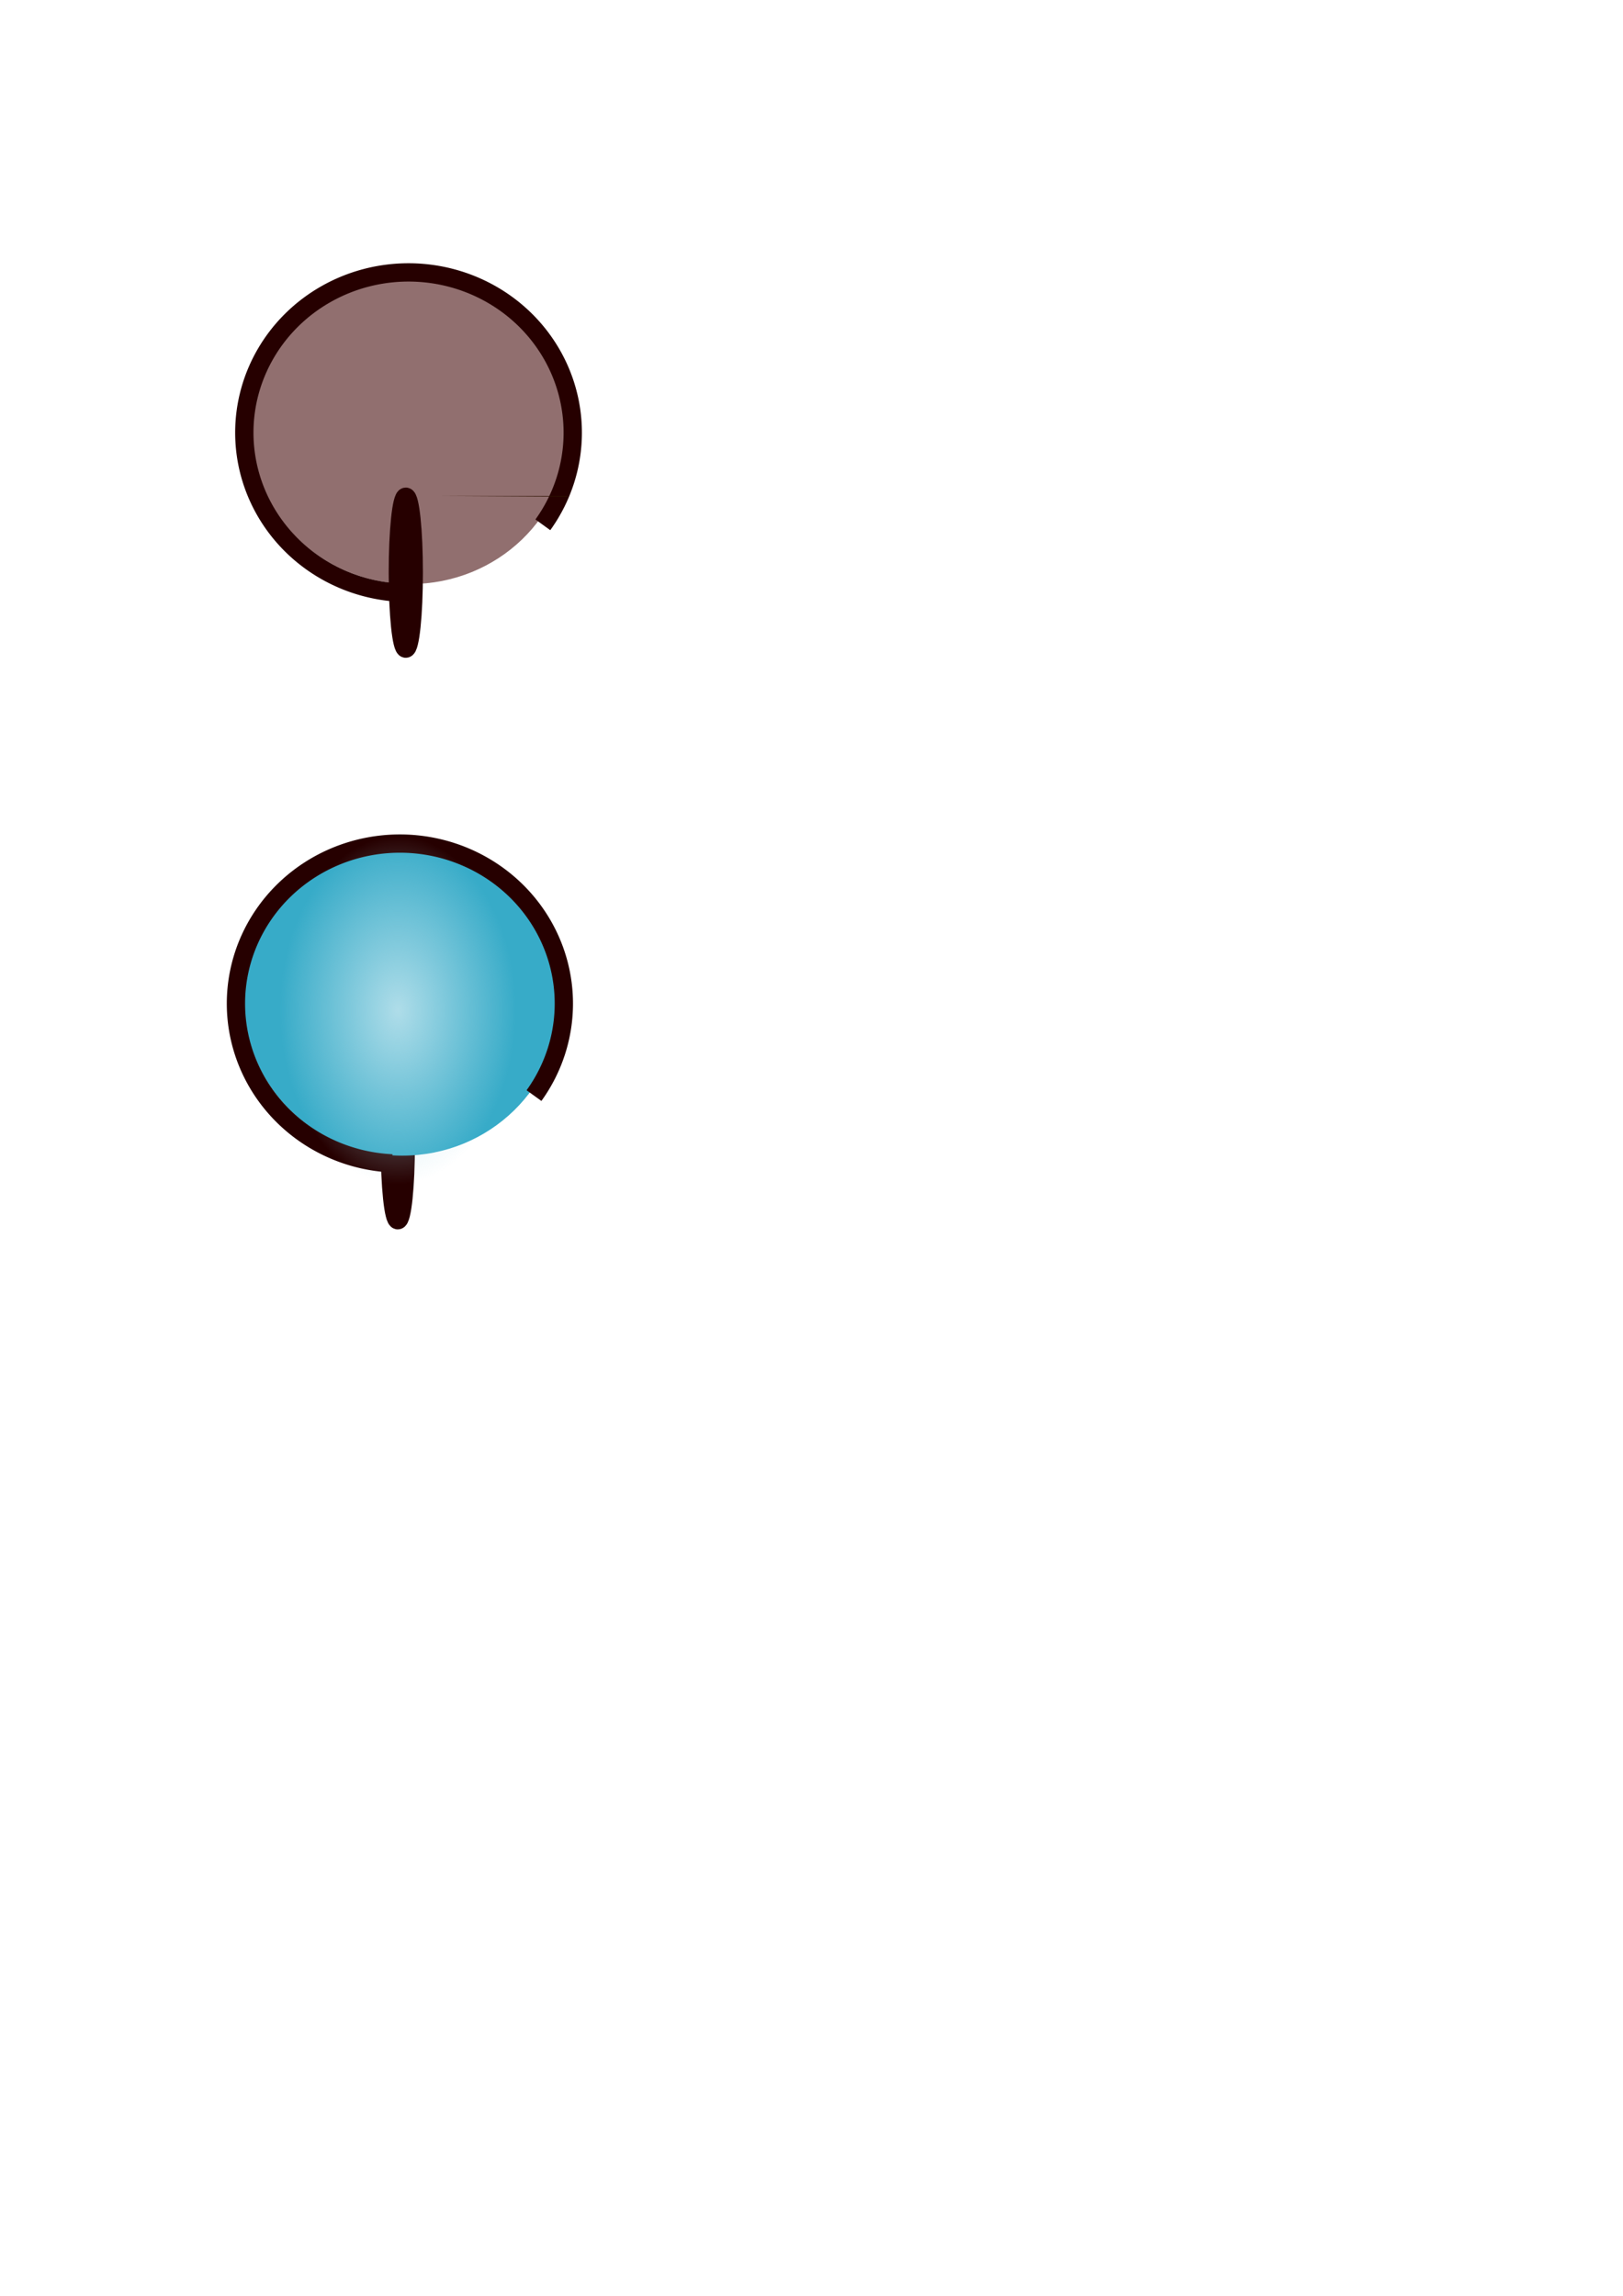 <?xml version="1.0" encoding="UTF-8" standalone="no"?>
<!-- Created with Inkscape (http://www.inkscape.org/) -->

<svg
   width="210mm"
   height="297mm"
   viewBox="0 0 210 297"
   version="1.1"
   id="svg8792"
   inkscape:version="1.1.1 (c3084ef, 2021-09-22)"
   sodipodi:docname="silos.svg"
   xmlns:inkscape="http://www.inkscape.org/namespaces/inkscape"
   xmlns:sodipodi="http://sodipodi.sourceforge.net/DTD/sodipodi-0.dtd"
   xmlns:xlink="http://www.w3.org/1999/xlink"
   xmlns="http://www.w3.org/2000/svg"
   xmlns:svg="http://www.w3.org/2000/svg">
  <sodipodi:namedview
     id="namedview8794"
     pagecolor="#ffffff"
     bordercolor="#666666"
     borderopacity="1.0"
     inkscape:pageshadow="2"
     inkscape:pageopacity="0.0"
     inkscape:pagecheckerboard="0"
     inkscape:document-units="mm"
     showgrid="false"
     inkscape:zoom="0.51134961"
     inkscape:cx="96.802656"
     inkscape:cy="483.03547"
     inkscape:window-width="1312"
     inkscape:window-height="802"
     inkscape:window-x="0"
     inkscape:window-y="23"
     inkscape:window-maximized="0"
     inkscape:current-layer="layer1" />
  <defs
     id="defs8789">
    <linearGradient
       inkscape:collect="always"
       id="linearGradient14649">
      <stop
         style="stop-color:#afdde9;stop-opacity:1;"
         offset="0"
         id="stop14645" />
      <stop
         style="stop-color:#afdde9;stop-opacity:0;"
         offset="1"
         id="stop14647" />
    </linearGradient>
    <radialGradient
       inkscape:collect="always"
       xlink:href="#linearGradient14649"
       id="radialGradient14651"
       cx="51.483"
       cy="130.649"
       fx="51.483"
       fy="130.649"
       r="15.264"
       gradientTransform="matrix(1,0,0,1.475,0,-62.003)"
       gradientUnits="userSpaceOnUse" />
  </defs>
  <g
     inkscape:label="Layer 1"
     inkscape:groupmode="layer"
     id="layer1">
    <ellipse
       style="fill:#2b1100;fill-opacity:1;stroke:#260000;stroke-width:2.373;stroke-miterlimit:4;stroke-dasharray:none;stroke-opacity:1"
       id="path9417-6"
       ry="9.825"
       rx="1.028"
       cy="148.031"
       cx="51.472"
       inkscape:export-filename="/Users/logan/Documents/GitHub/spiceproductionbackontrack/images/silo-full.png"
       inkscape:export-xdpi="96"
       inkscape:export-ydpi="96" />
    <ellipse
       style="fill:#37abc8;fill-opacity:1;stroke:none;stroke-width:1.618;stroke-miterlimit:4;stroke-dasharray:none;stroke-opacity:1"
       id="path13471-1"
       cx="52.048"
       cy="129.58"
       rx="20.438"
       ry="19.921"
       inkscape:export-filename="/Users/logan/Documents/GitHub/spiceproductionbackontrack/images/silo-full.png"
       inkscape:export-xdpi="96"
       inkscape:export-ydpi="96" />
    <path
       id="path8818-2"
       style="fill:none;stroke:#260000;stroke-width:2.365;stroke-miterlimit:4;stroke-dasharray:none;stroke-opacity:1"
       d="M 50.724,150.5 A 21.214,20.697 0 0 1 30.528,129.827 21.214,20.697 0 0 1 51.742,109.13 21.214,20.697 0 0 1 72.956,129.827 v 0 a 21.214,20.697 0 0 1 -3.862,11.906"
       inkscape:export-filename="/Users/logan/Documents/GitHub/spiceproductionbackontrack/images/silo-full.png"
       inkscape:export-xdpi="96"
       inkscape:export-ydpi="96" />
    <ellipse
       style="fill:url(#radialGradient14651);fill-opacity:1;stroke:none;stroke-width:2.031;stroke-miterlimit:4;stroke-dasharray:none;stroke-opacity:1"
       id="path13805"
       cx="51.483"
       cy="130.649"
       rx="15.264"
       ry="22.508"
       inkscape:export-filename="/Users/logan/Documents/GitHub/spiceproductionbackontrack/images/silo-full.png"
       inkscape:export-xdpi="96"
       inkscape:export-ydpi="96" />
    <ellipse
       style="fill:#916f6f;fill-opacity:1;stroke:none;stroke-width:1.608;stroke-miterlimit:4;stroke-dasharray:none;stroke-opacity:1"
       id="path13471"
       cx="53.083"
       cy="55.893"
       rx="20.438"
       ry="19.662"
       inkscape:export-filename="/Users/logan/Documents/GitHub/spiceproductionbackontrack/images/silo-empty.png"
       inkscape:export-xdpi="96"
       inkscape:export-ydpi="96" />
    <path
       id="path8818"
       style="fill:none;stroke:#260000;stroke-width:8.939;stroke-miterlimit:4;stroke-dasharray:none;stroke-opacity:1"
       d="M 195.623 289.34 A 80.18 78.224 0 0 1 119.292 211.206 A 80.18 78.224 0 0 1 199.472 132.981 A 80.18 78.224 0 0 1 279.652 211.206 L 279.652 211.206 A 80.18 78.224 0 0 1 265.057 256.205 "
       transform="scale(0.265)"
       inkscape:export-filename="/Users/logan/Documents/GitHub/spiceproductionbackontrack/images/silo-empty.png"
       inkscape:export-xdpi="96"
       inkscape:export-ydpi="96" />
    <ellipse
       style="fill:#2b1100;fill-opacity:1;stroke:#260000;stroke-width:2.373;stroke-miterlimit:4;stroke-dasharray:none;stroke-opacity:1"
       id="path9417"
       ry="9.825"
       rx="1.028"
       cy="74.086"
       cx="52.507"
       inkscape:export-filename="/Users/logan/Documents/GitHub/spiceproductionbackontrack/images/silo-empty.png"
       inkscape:export-xdpi="96"
       inkscape:export-ydpi="96" />
    <path
       style="fill:#2b1100;fill-opacity:1;stroke:none;stroke-width:8.939;stroke-miterlimit:4;stroke-dasharray:none;stroke-opacity:1"
       id="path12726"
       sodipodi:type="arc"
       sodipodi:cx="56.916378"
       sodipodi:cy="64.160278"
       sodipodi:rx="16.557491"
       sodipodi:ry="18.109755"
       sodipodi:start="0"
       sodipodi:end="0.0052173476"
       sodipodi:arc-type="slice"
       d="m 73.474,64.16 a 16.557,18.11 0 0 1 -2.25e-4,0.094 l -16.557,-0.094 z"
       inkscape:export-filename="/Users/logan/Documents/GitHub/spiceproductionbackontrack/images/silo-empty.png"
       inkscape:export-xdpi="96"
       inkscape:export-ydpi="96" />
  </g>
</svg>
